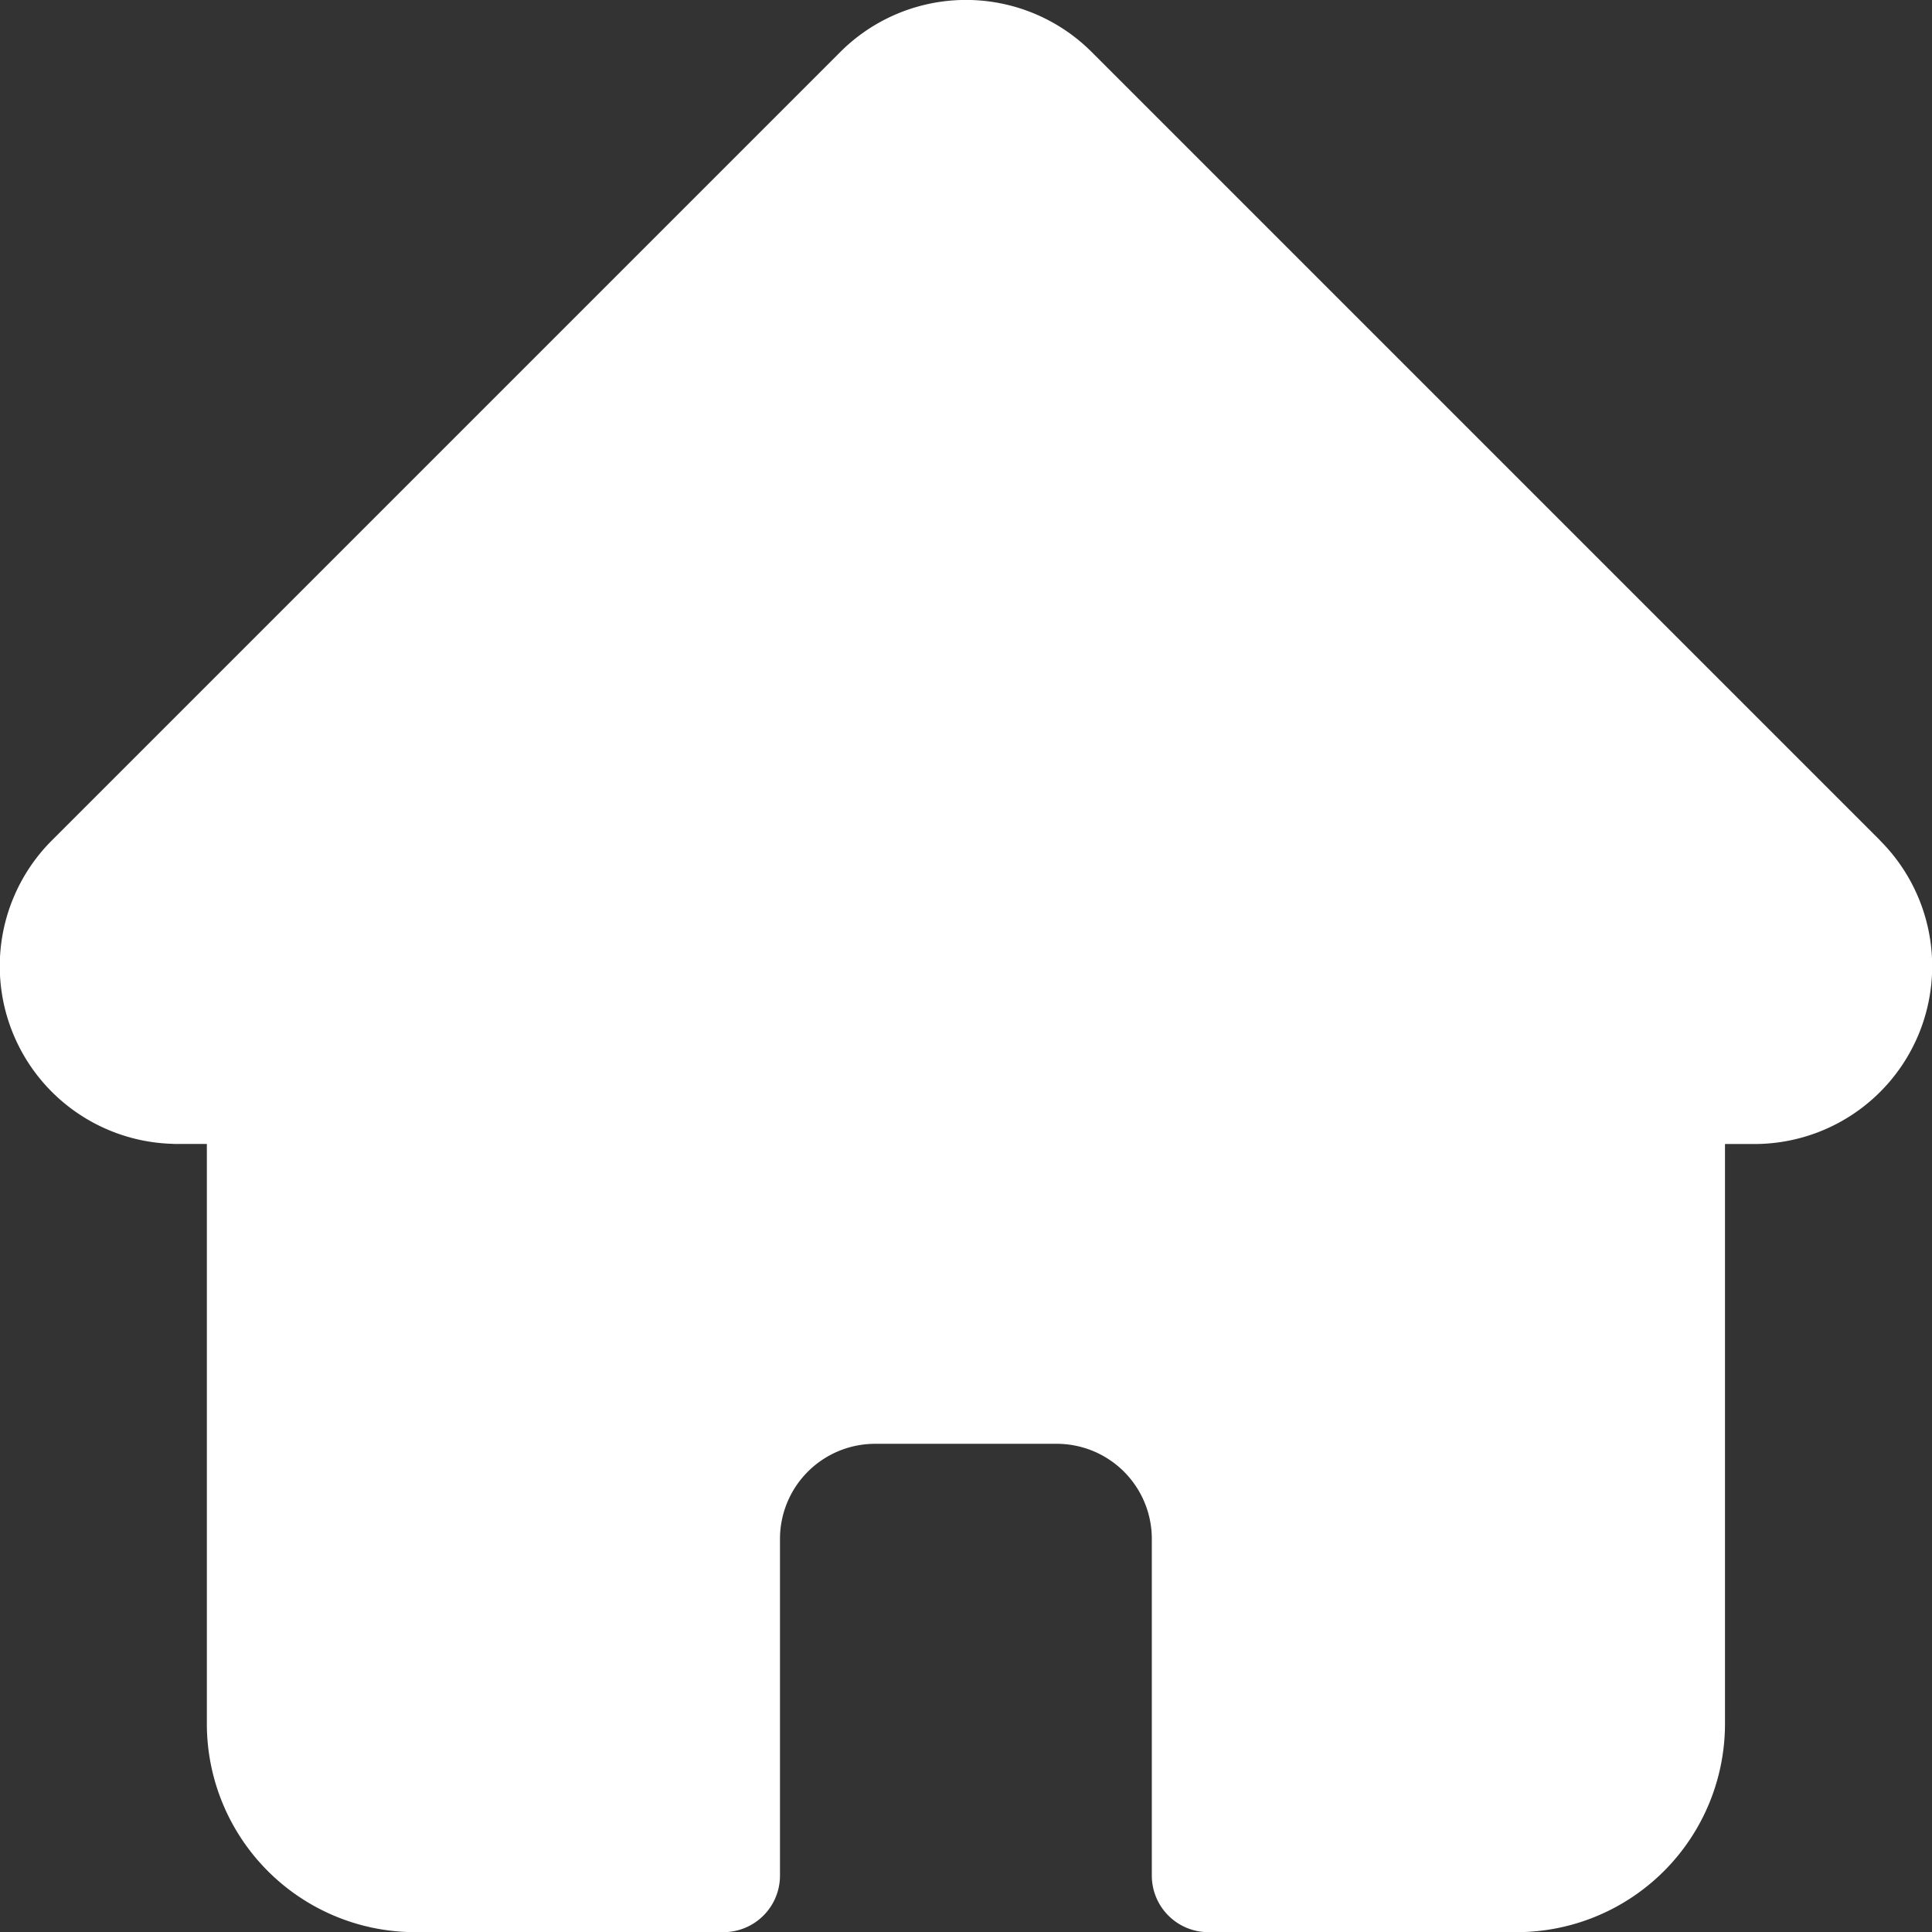 <svg xmlns="http://www.w3.org/2000/svg" width="49.995" height="50" viewBox="0 0 49.995 50">
  <rect x="0" y="0" width="49.995" height="50" fill="#333333" stroke="none"/>
  <path id="Path_650" data-name="Path 650" d="M181.92,226.782l0,0-20.4-20.4a4.6,4.6,0,0,0-6.51,0l-20.386,20.386-.021.021a4.6,4.6,0,0,0,3.063,7.842c.048,0,.094.006.142.006h.813v15.009a5.392,5.392,0,0,0,5.387,5.387h7.979a1.464,1.464,0,0,0,1.465-1.464v-8.716a2.461,2.461,0,0,1,2.458-2.457h4.707a2.46,2.46,0,0,1,2.457,2.457v8.716a1.464,1.464,0,0,0,1.465,1.464h7.98a5.393,5.393,0,0,0,5.387-5.387V234.638h.754a4.6,4.6,0,0,0,3.257-7.856Z" transform="translate(-133.268 -205.034)" fill="#fff"/>
</svg>
